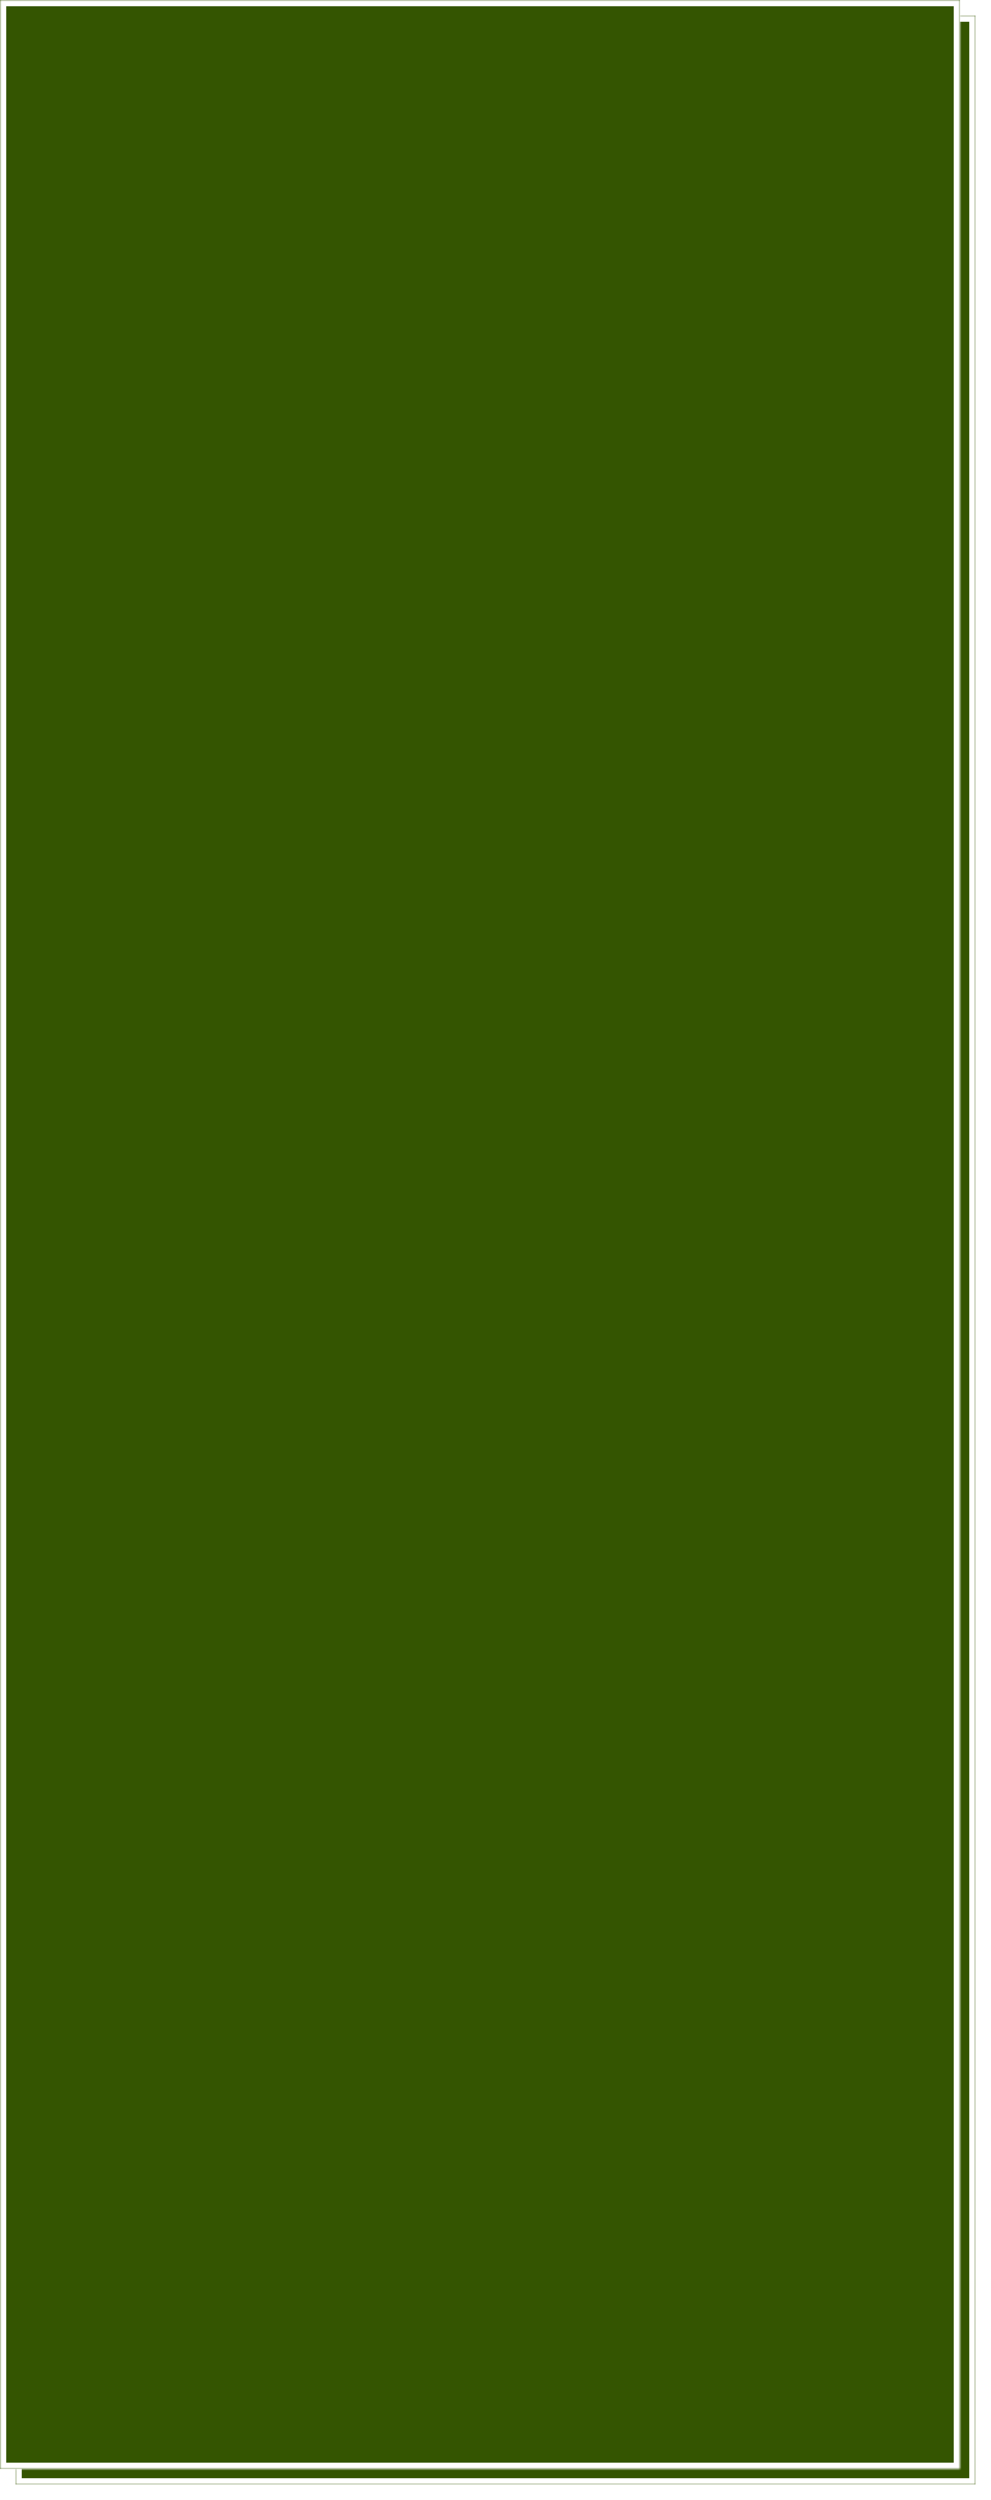 ﻿<?xml version="1.0" encoding="utf-8"?>
<svg version="1.1" xmlns:xlink="http://www.w3.org/1999/xlink" width="319px" height="804px" xmlns="http://www.w3.org/2000/svg">
  <defs>
    <mask fill="white" id="clip927">
      <path d="M 0 794  L 0 0  L 309 0  L 309 794  L 147.241 794  L 0 794  Z " fill-rule="evenodd" />
    </mask>
    <filter x="1px" y="0px" width="319px" height="804px" filterUnits="userSpaceOnUse" id="filter928">
      <feOffset dx="5" dy="5" in="SourceAlpha" result="shadowOffsetInner" />
      <feGaussianBlur stdDeviation="2.5" in="shadowOffsetInner" result="shadowGaussian" />
      <feComposite in2="shadowGaussian" operator="atop" in="SourceAlpha" result="shadowComposite" />
      <feColorMatrix type="matrix" values="0 0 0 0 0  0 0 0 0 0  0 0 0 0 0  0 0 0 0.349 0  " in="shadowComposite" />
    </filter>
    <g id="widget929">
      <path d="M 0 794  L 0 0  L 309 0  L 309 794  L 147.241 794  L 0 794  Z " fill-rule="nonzero" fill="#345501" stroke="none" transform="matrix(1 0 0 1 1 0 )" />
      <path d="M 0 794  L 0 0  L 309 0  L 309 794  L 147.241 794  L 0 794  Z " stroke-width="4" stroke="#ffffff" fill="none" transform="matrix(1 0 0 1 1 0 )" mask="url(#clip927)" />
    </g>
  </defs>
  <g transform="matrix(1 0 0 1 -1 0 )">
    <use xlink:href="#widget929" filter="url(#filter928)" />
    <use xlink:href="#widget929" />
  </g>
</svg>